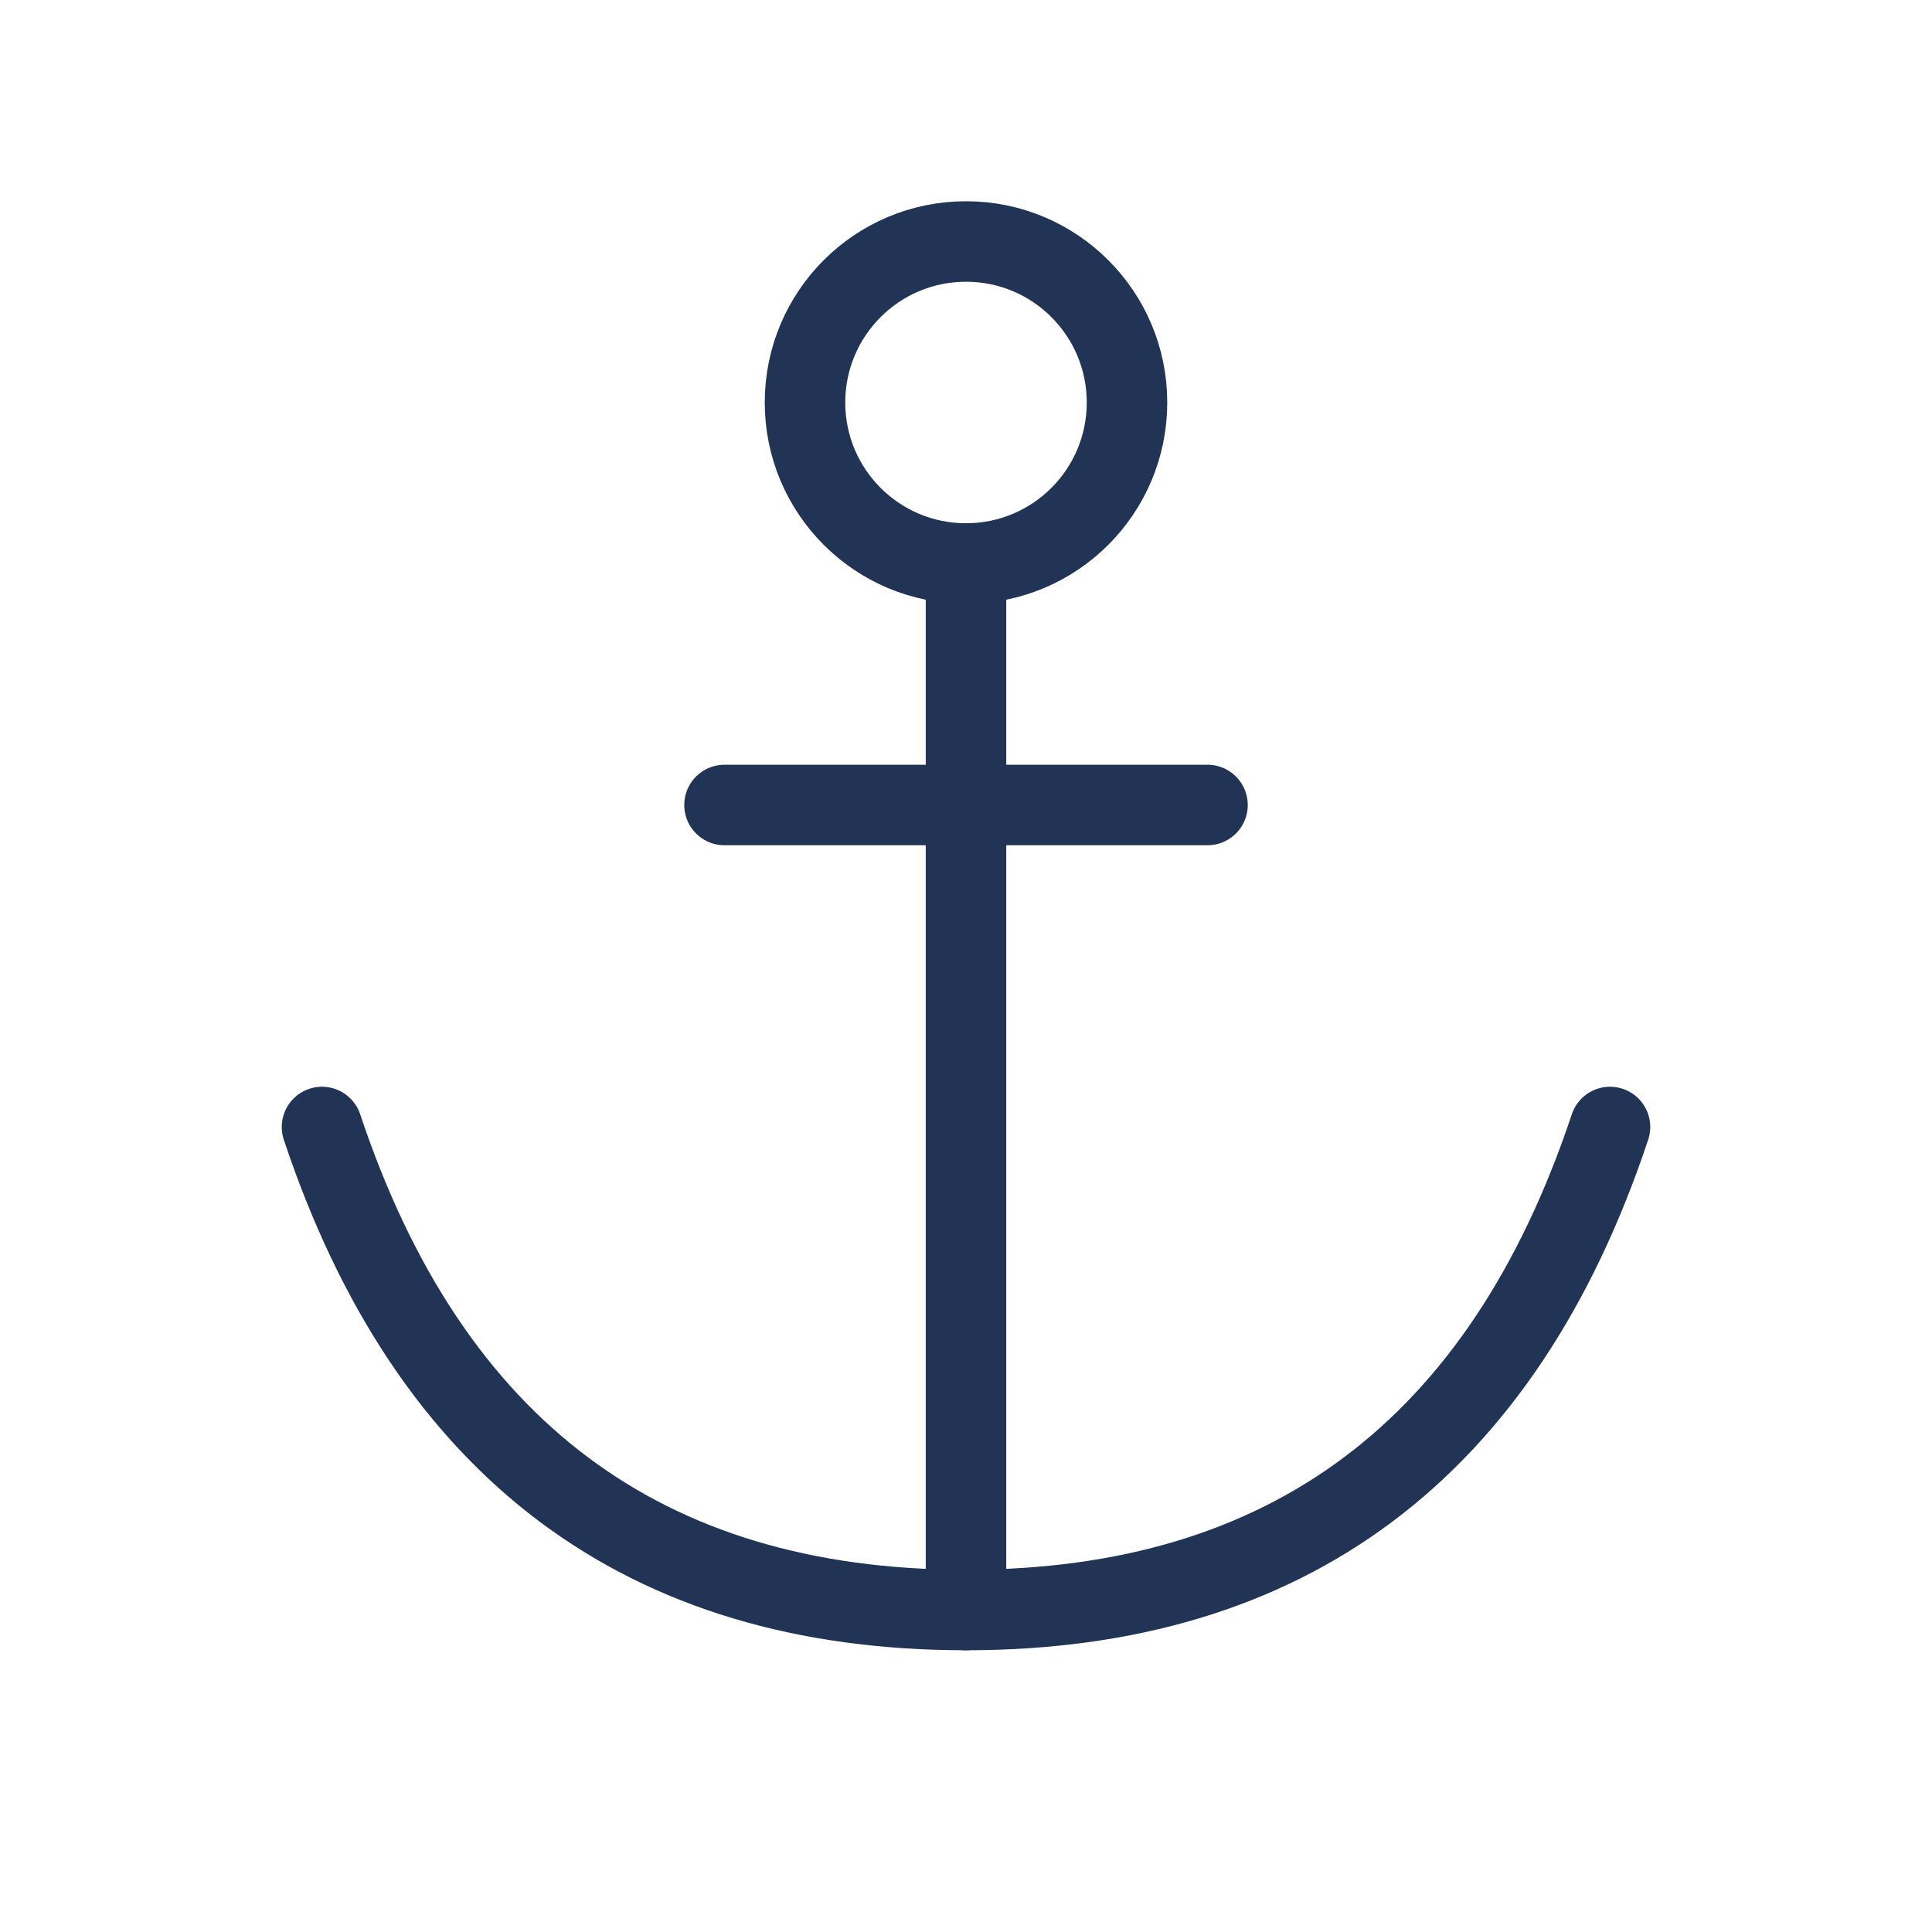 <svg width="24" height="24" viewBox="0 0 24 24" fill="none" xmlns="http://www.w3.org/2000/svg">
<path d="M12 20V7" stroke="#213455" stroke-linecap="round"/>
<path d="M9 10H15" stroke="#213455" stroke-linecap="round"/>
<path fill-rule="evenodd" clip-rule="evenodd" d="M12 7C13.105 7 14 6.105 14 5C14 3.895 13.105 3 12 3C10.895 3 10 3.895 10 5C10 6.105 10.895 7 12 7Z" stroke="#213455"/>
<path d="M20 14C18.667 18 16 20 12 20C8 20 5.333 18 4 14V14" stroke="#213455" stroke-linecap="round"/>
</svg>
